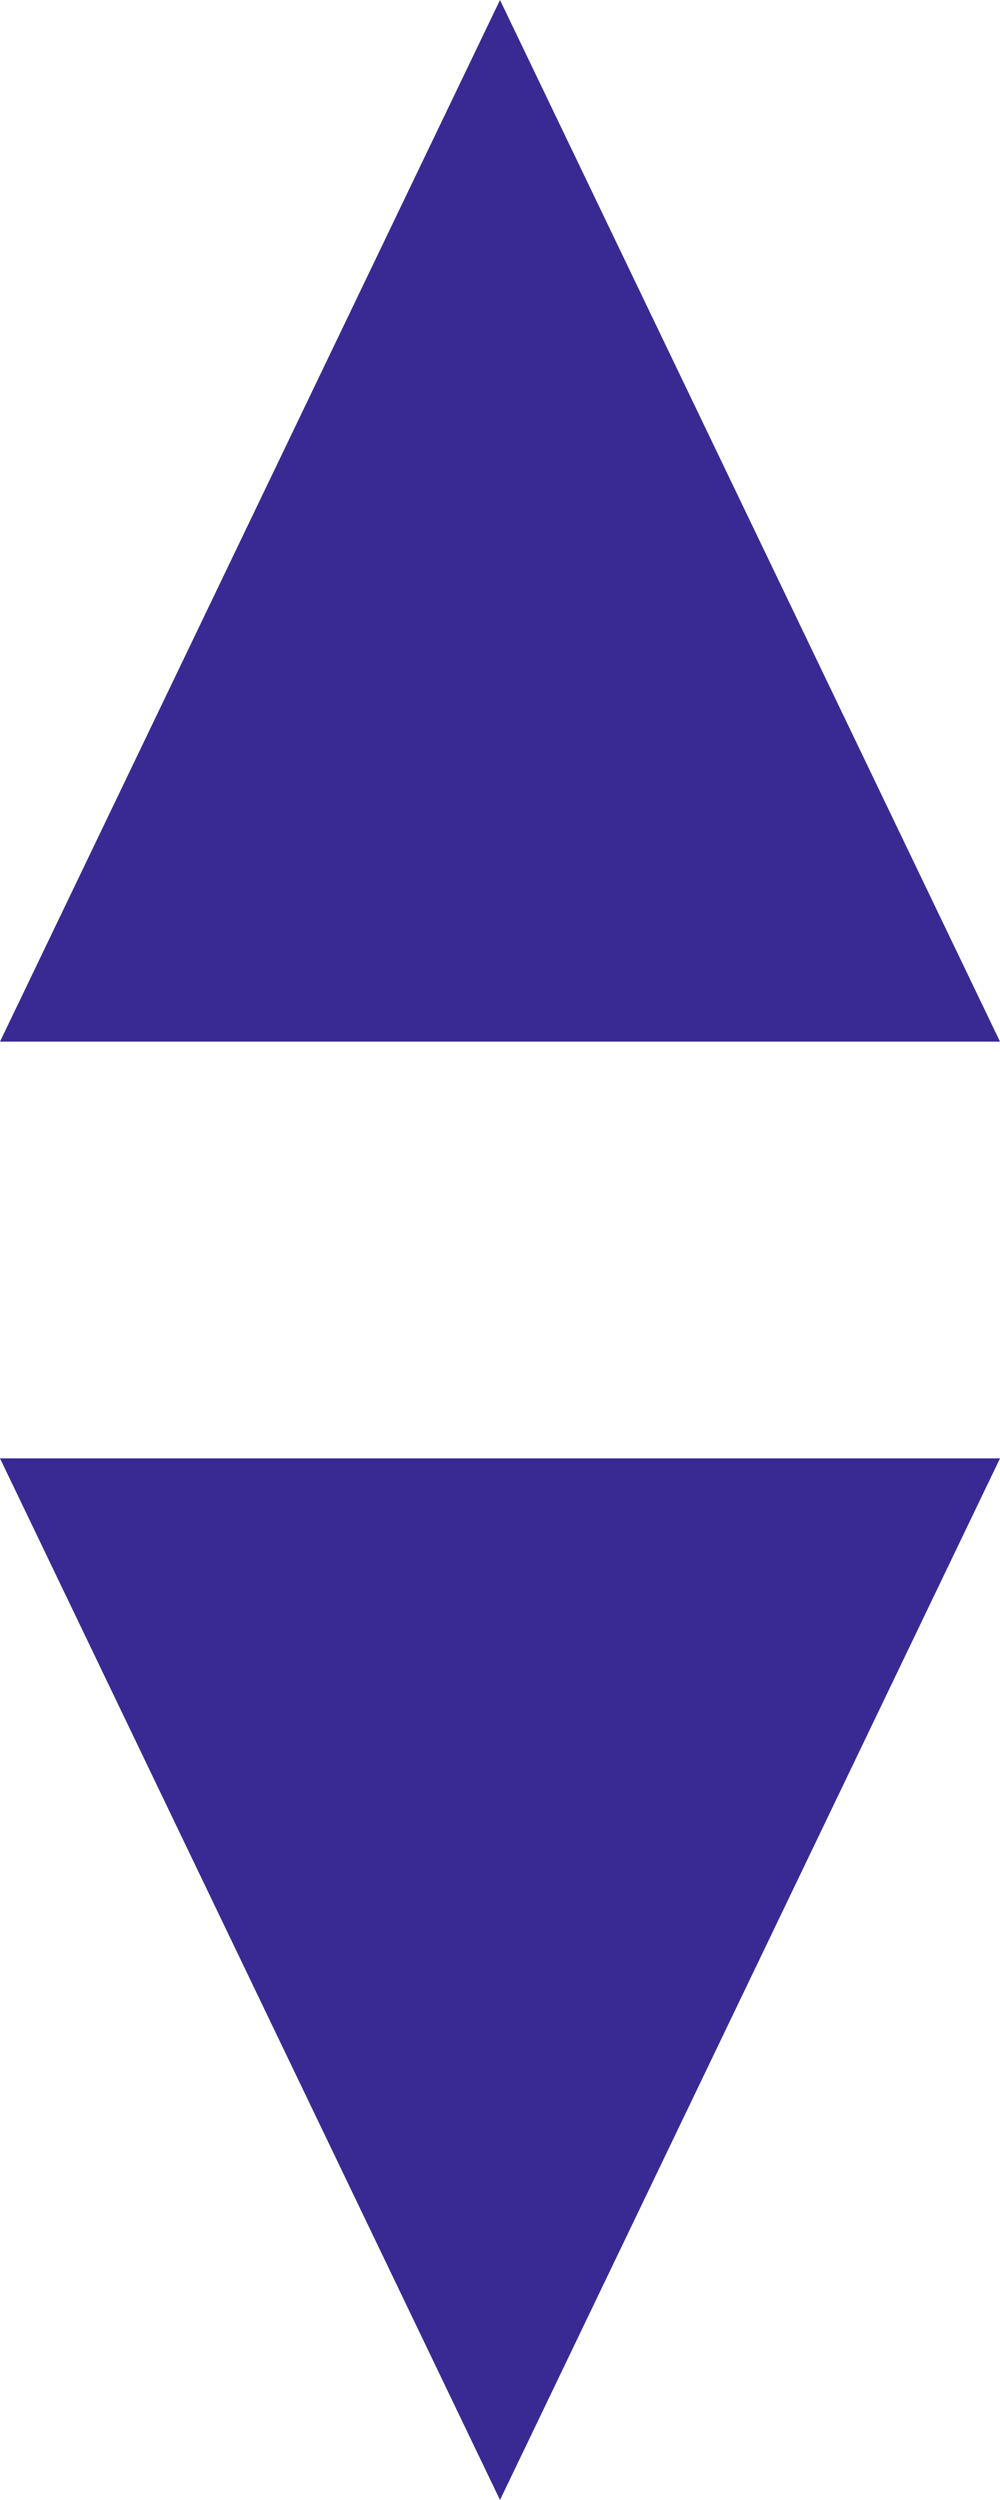 <svg width="8" height="20" viewBox="0 0 8 20" fill="none" xmlns="http://www.w3.org/2000/svg">
<path d="M4 0L8 8.333H0L4 0Z" fill="#392A93"/>
<path d="M4 20L1.65199e-07 11.667L8 11.667L4 20Z" fill="#392A93"/>
</svg>
